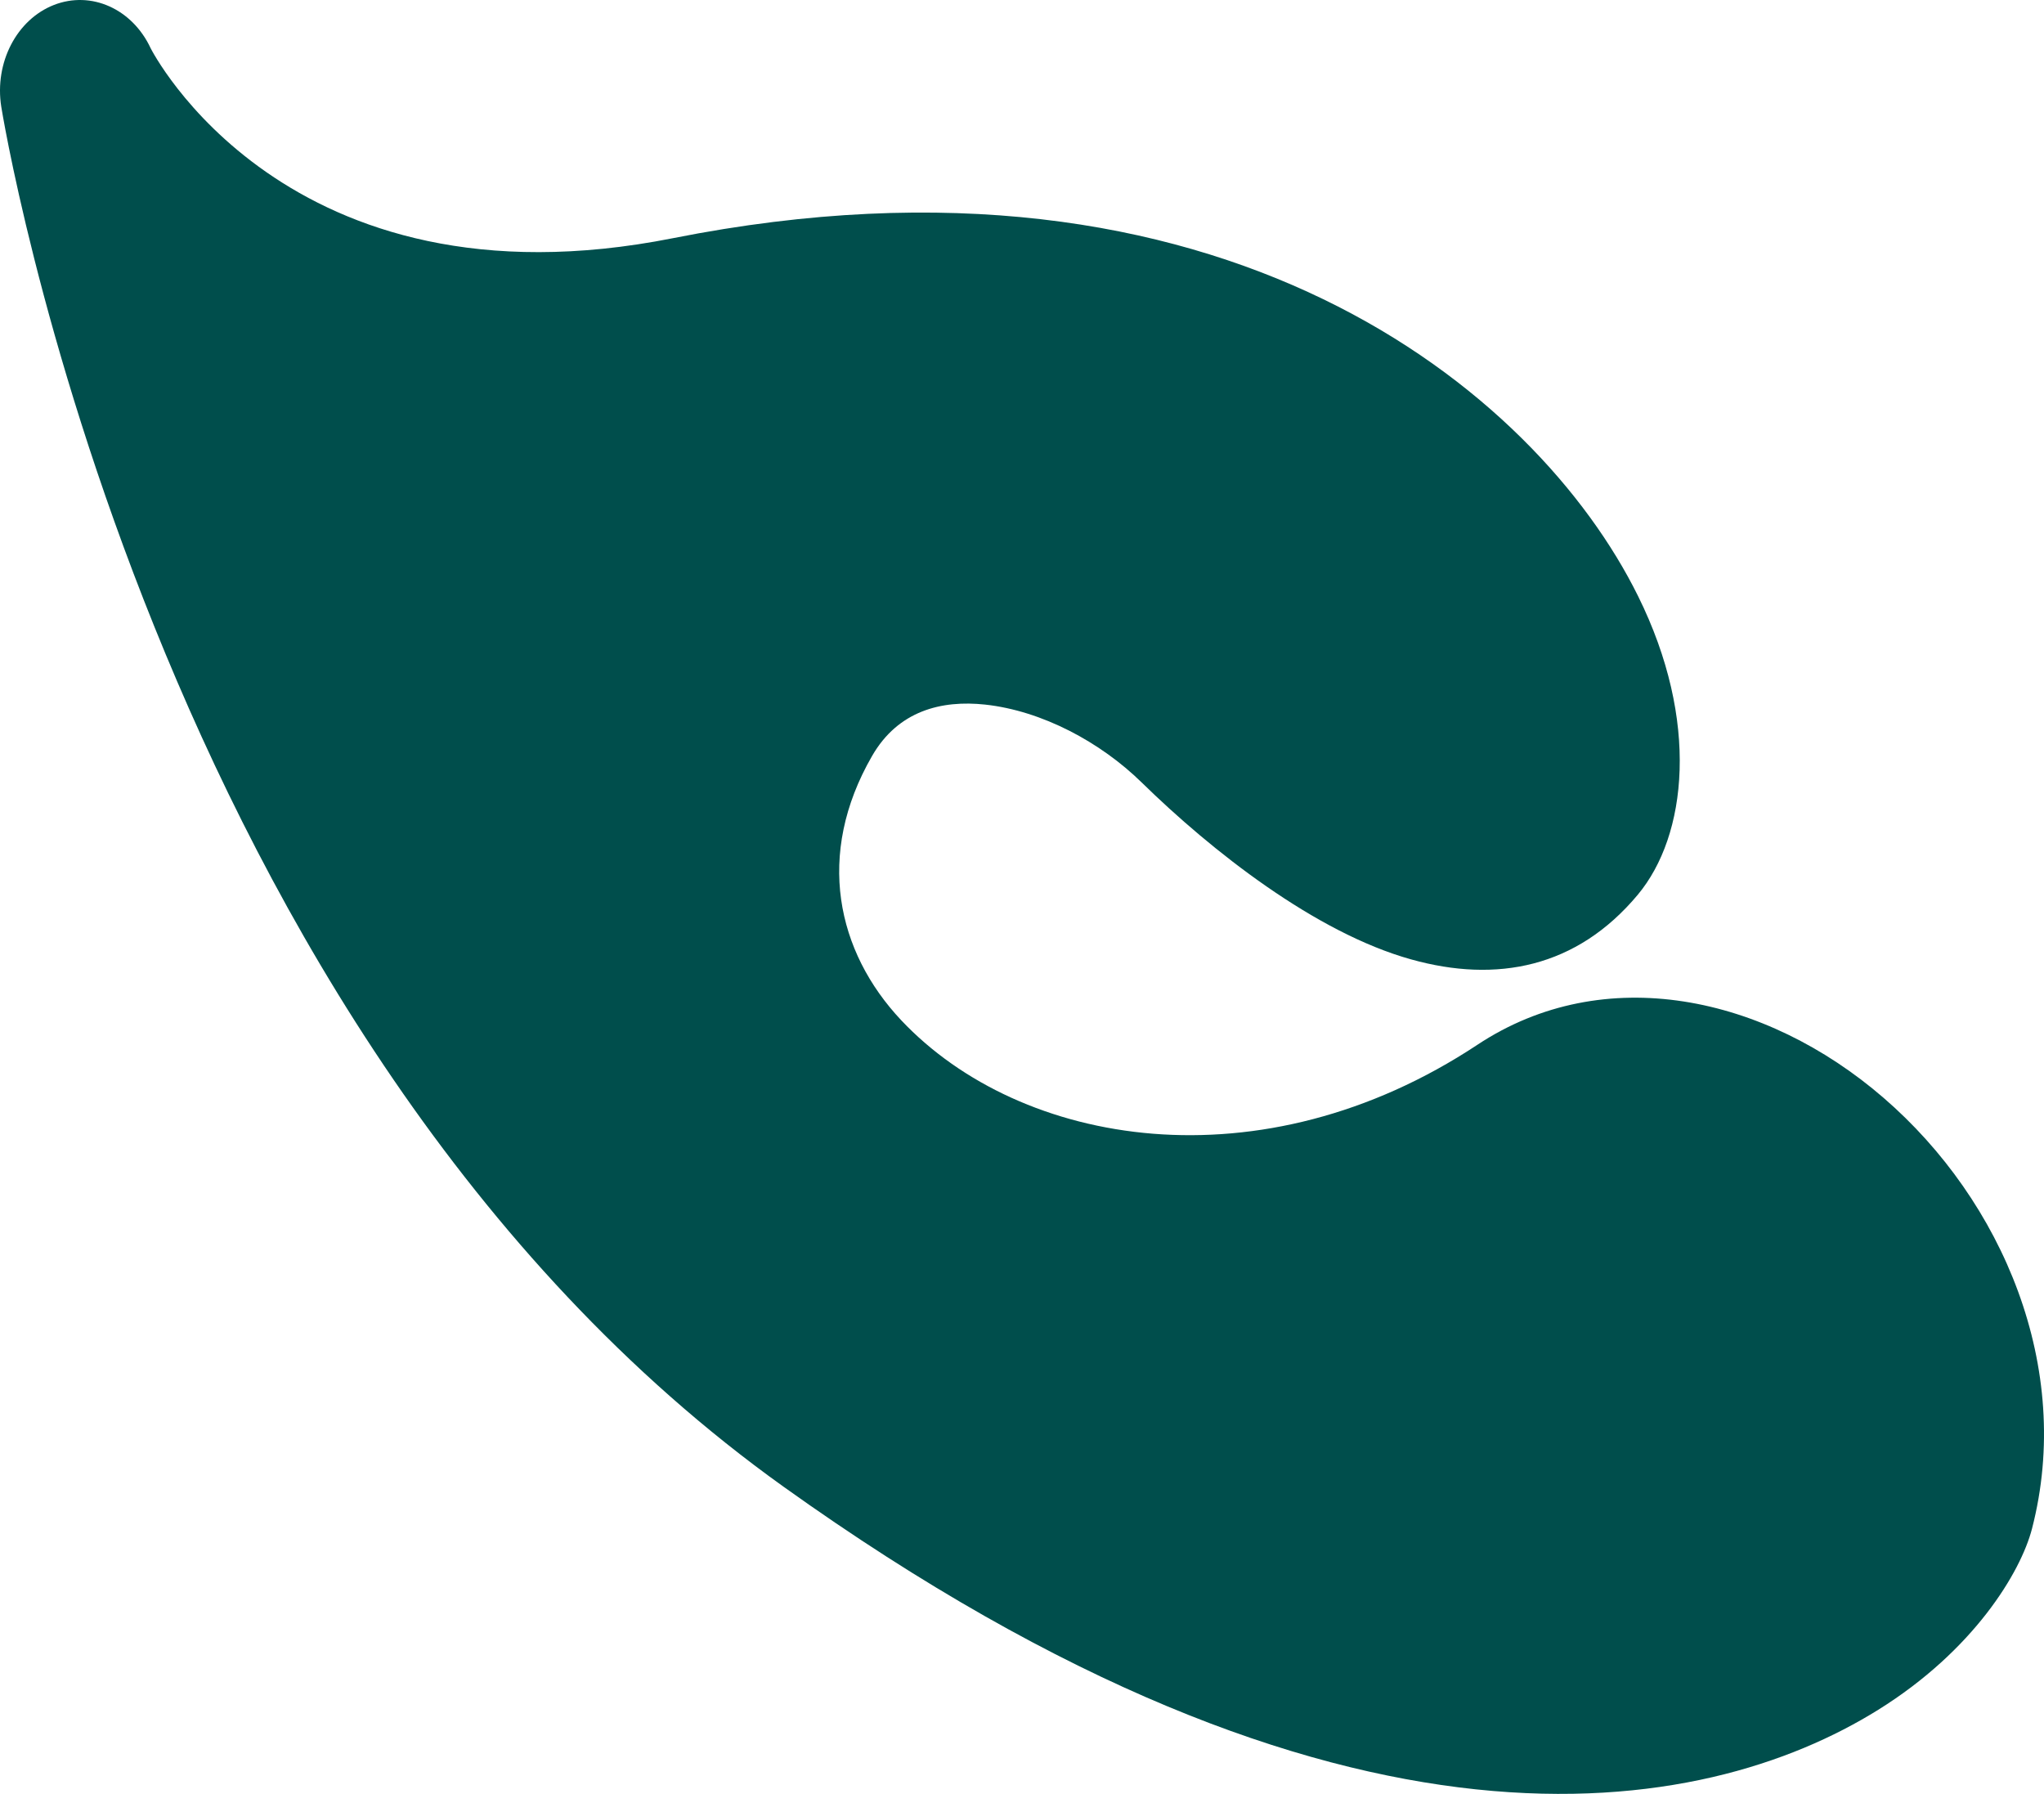 <svg width="49" height="43" viewBox="0 0 49 43" fill="none" xmlns="http://www.w3.org/2000/svg">
<path fill-rule="evenodd" clip-rule="evenodd" d="M48.713 36.641C49.71 32.786 48.012 28.785 45.157 26.318C42.318 23.862 38.455 23.033 35.418 25.043C30.232 28.473 24.473 27.496 21.605 24.456C20.059 22.813 19.542 20.487 20.905 18.122C21.53 17.035 22.571 16.777 23.615 16.889C24.98 17.037 26.381 17.789 27.367 18.754C29.046 20.397 31.537 22.359 33.829 22.997C35.879 23.57 37.8 23.197 39.261 21.448C40.448 20.027 40.748 17.277 39.27 14.291C36.83 9.353 29.282 3.099 16.134 5.709C6.831 7.556 3.612 1.157 3.612 1.157C3.171 0.211 2.186 -0.23 1.292 0.119C0.399 0.469 -0.136 1.502 0.03 2.556C0.03 2.556 3.558 24.75 18.788 35.64C32.229 45.251 40.852 43.584 45.026 40.984C47.312 39.561 48.441 37.692 48.713 36.641Z" fill="#004E4C"/>
</svg>
